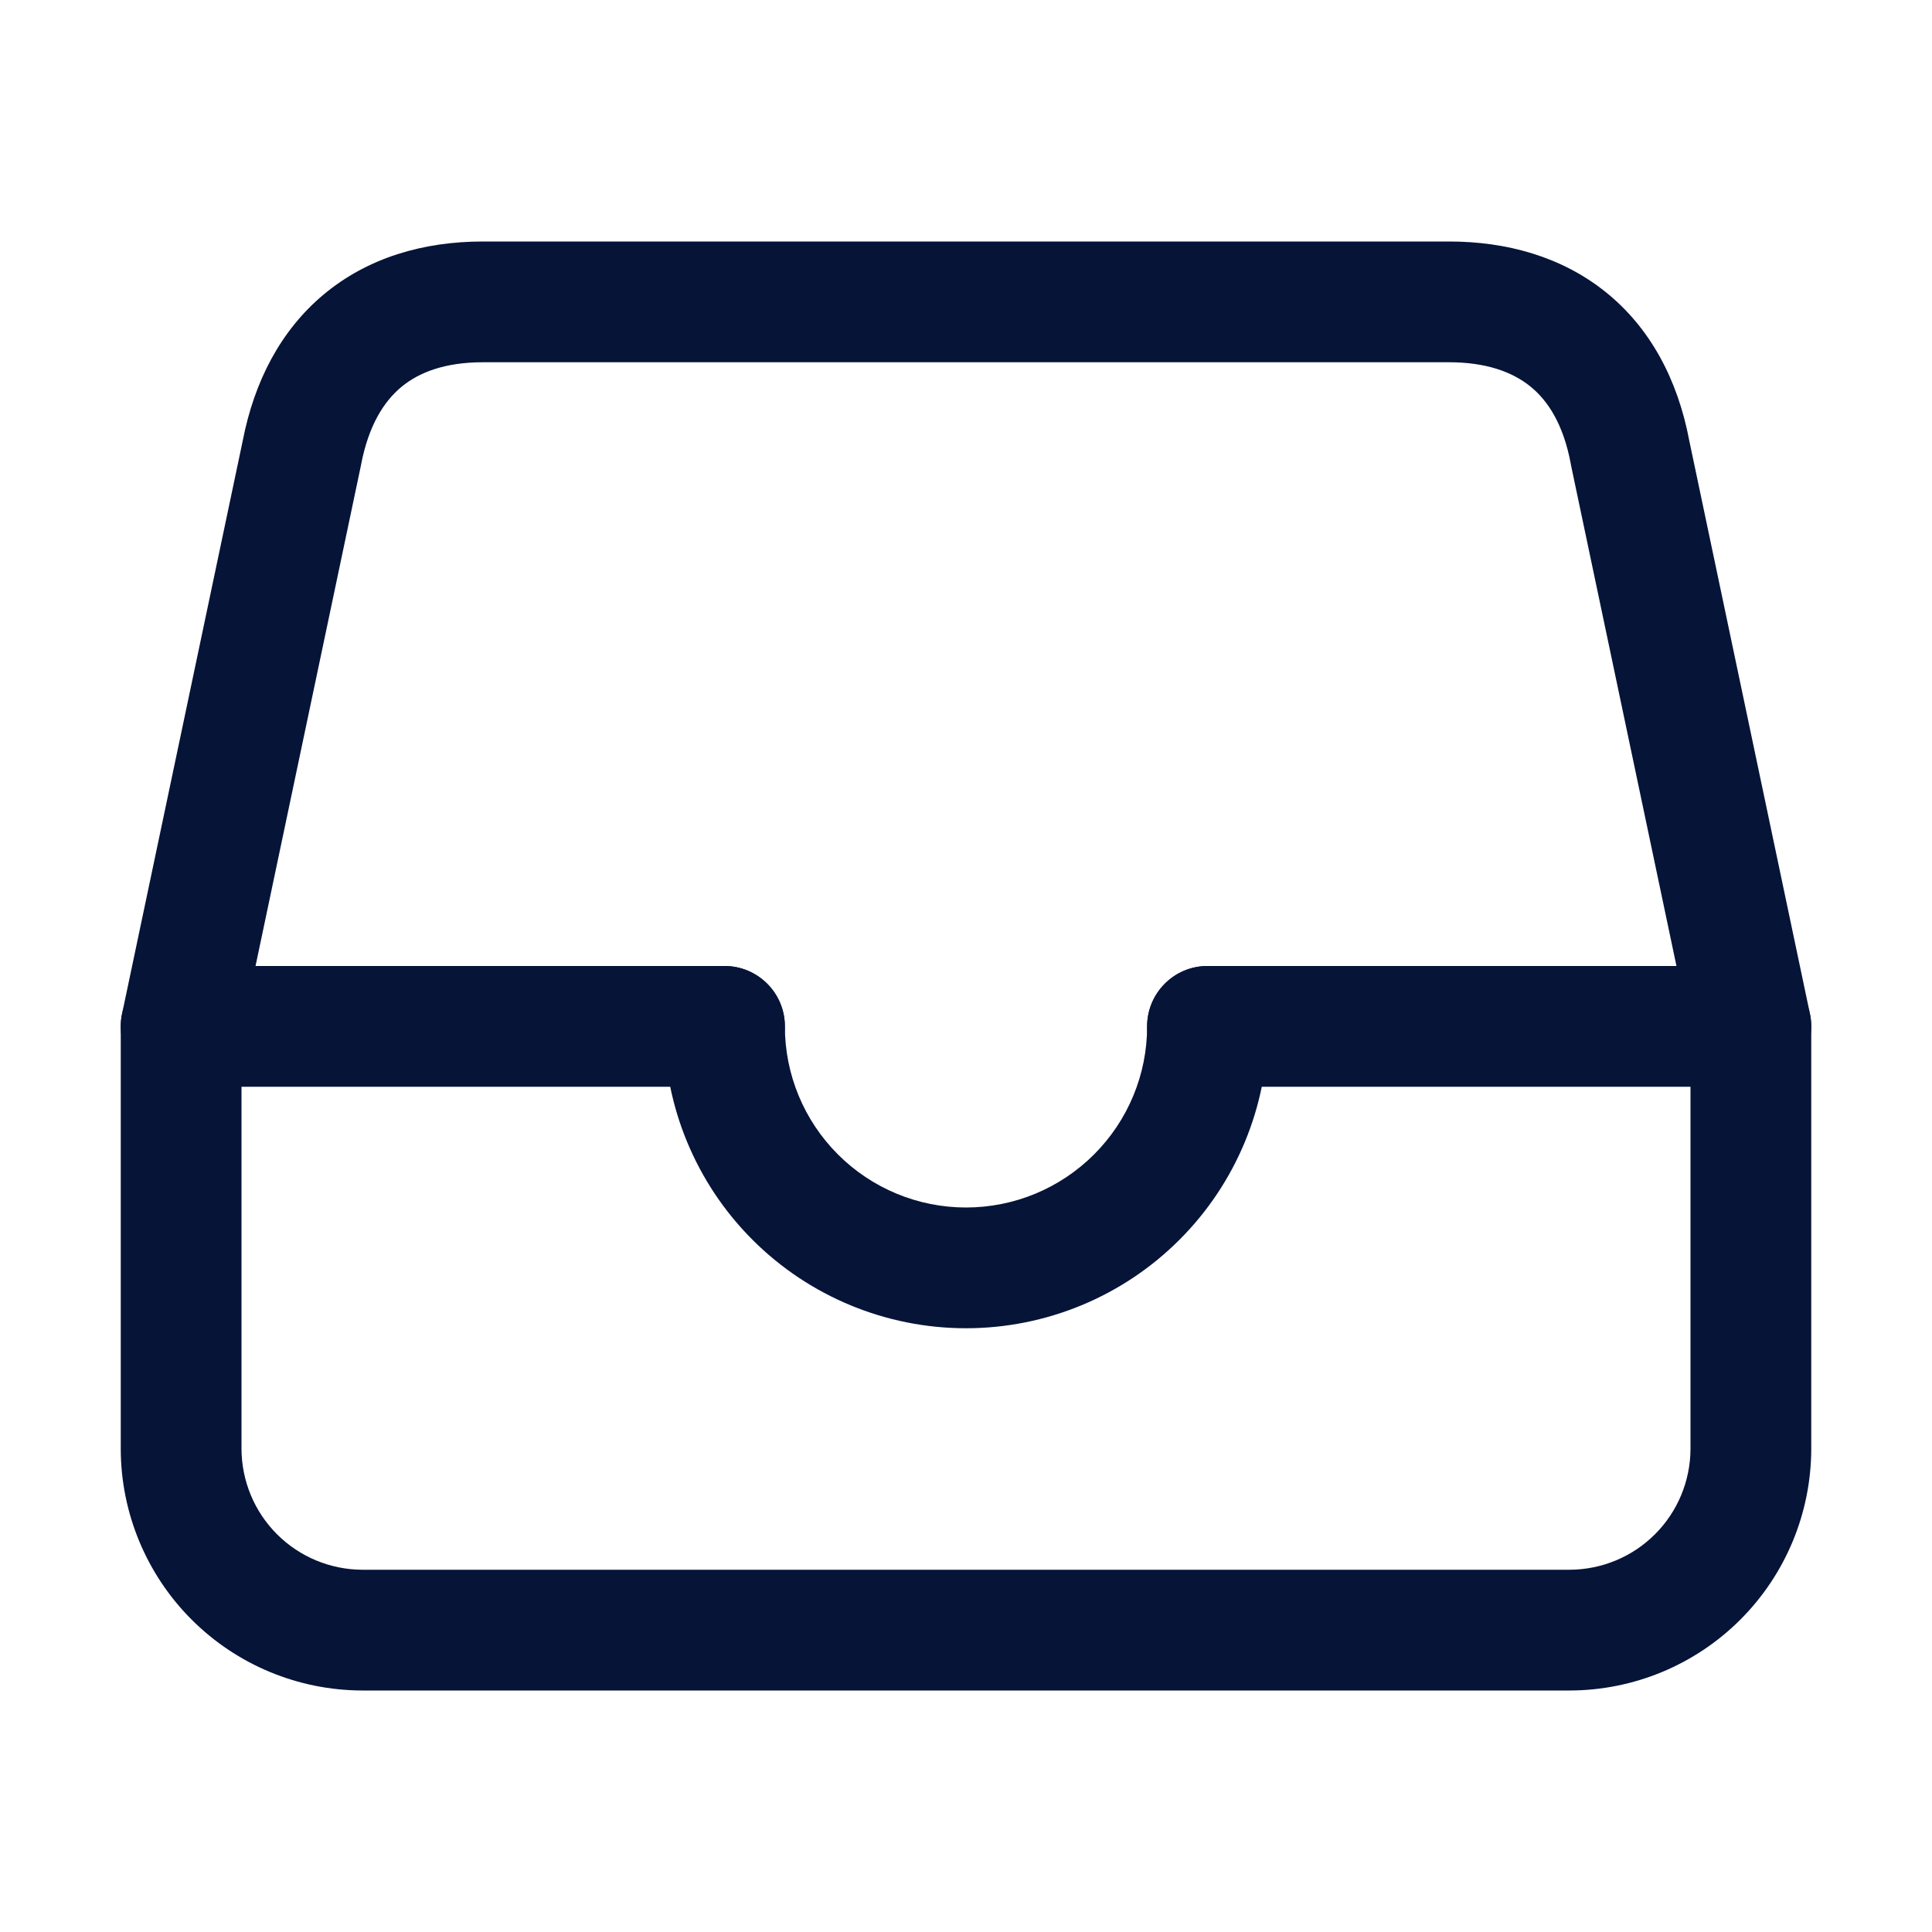 <svg width="32" height="32" viewBox="0 0 32 32" fill="none" xmlns="http://www.w3.org/2000/svg">
<path fill-rule="evenodd" clip-rule="evenodd" d="M5.369 4.871C6.092 4.271 7.005 4 8 4H24C24.954 4 25.863 4.25 26.595 4.837C27.329 5.427 27.788 6.279 27.981 7.305L29.979 16.794C29.993 16.862 30 16.931 30 17V24L30 24.003C29.997 25.062 29.575 26.077 28.826 26.826C28.077 27.575 27.062 27.997 26.003 28L26 28H6L5.997 28C4.938 27.997 3.923 27.575 3.174 26.826C2.425 26.077 2.003 25.062 2 24.003L2 24V17C2 16.931 2.007 16.862 2.021 16.794L4.02 7.302C4.211 6.318 4.648 5.47 5.369 4.871ZM6.647 6.41C6.354 6.653 6.105 7.052 5.982 7.689L5.979 7.706L4 17.104V23.998C4.002 24.529 4.213 25.037 4.588 25.412C4.963 25.787 5.471 25.998 6.002 26H25.998C26.529 25.998 27.037 25.787 27.412 25.412C27.787 25.037 27.998 24.529 28 23.998V17.104L26.021 7.706L26.017 7.682C25.895 7.027 25.637 6.633 25.343 6.397C25.043 6.157 24.609 6 24 6H8C7.37 6 6.939 6.167 6.647 6.41Z" fill="#061438"/>
<path fill-rule="evenodd" clip-rule="evenodd" d="M2 17C2 16.448 2.448 16 3 16H12C12.552 16 13 16.448 13 17C13 17.552 12.552 18 12 18H3C2.448 18 2 17.552 2 17Z" fill="#061438"/>
<path fill-rule="evenodd" clip-rule="evenodd" d="M19 17C19 16.448 19.448 16 20 16H29C29.552 16 30 16.448 30 17C30 17.552 29.552 18 29 18H20C19.448 18 19 17.552 19 17Z" fill="#061438"/>
<path fill-rule="evenodd" clip-rule="evenodd" d="M12 16C12.552 16 13 16.448 13 17C13 17.796 13.316 18.559 13.879 19.121C14.441 19.684 15.204 20 16 20C16.796 20 17.559 19.684 18.121 19.121C18.684 18.559 19 17.796 19 17C19 16.448 19.448 16 20 16C20.552 16 21 16.448 21 17C21 18.326 20.473 19.598 19.535 20.535C18.598 21.473 17.326 22 16 22C14.674 22 13.402 21.473 12.464 20.535C11.527 19.598 11 18.326 11 17C11 16.448 11.448 16 12 16Z" fill="#061438"/>
</svg>
